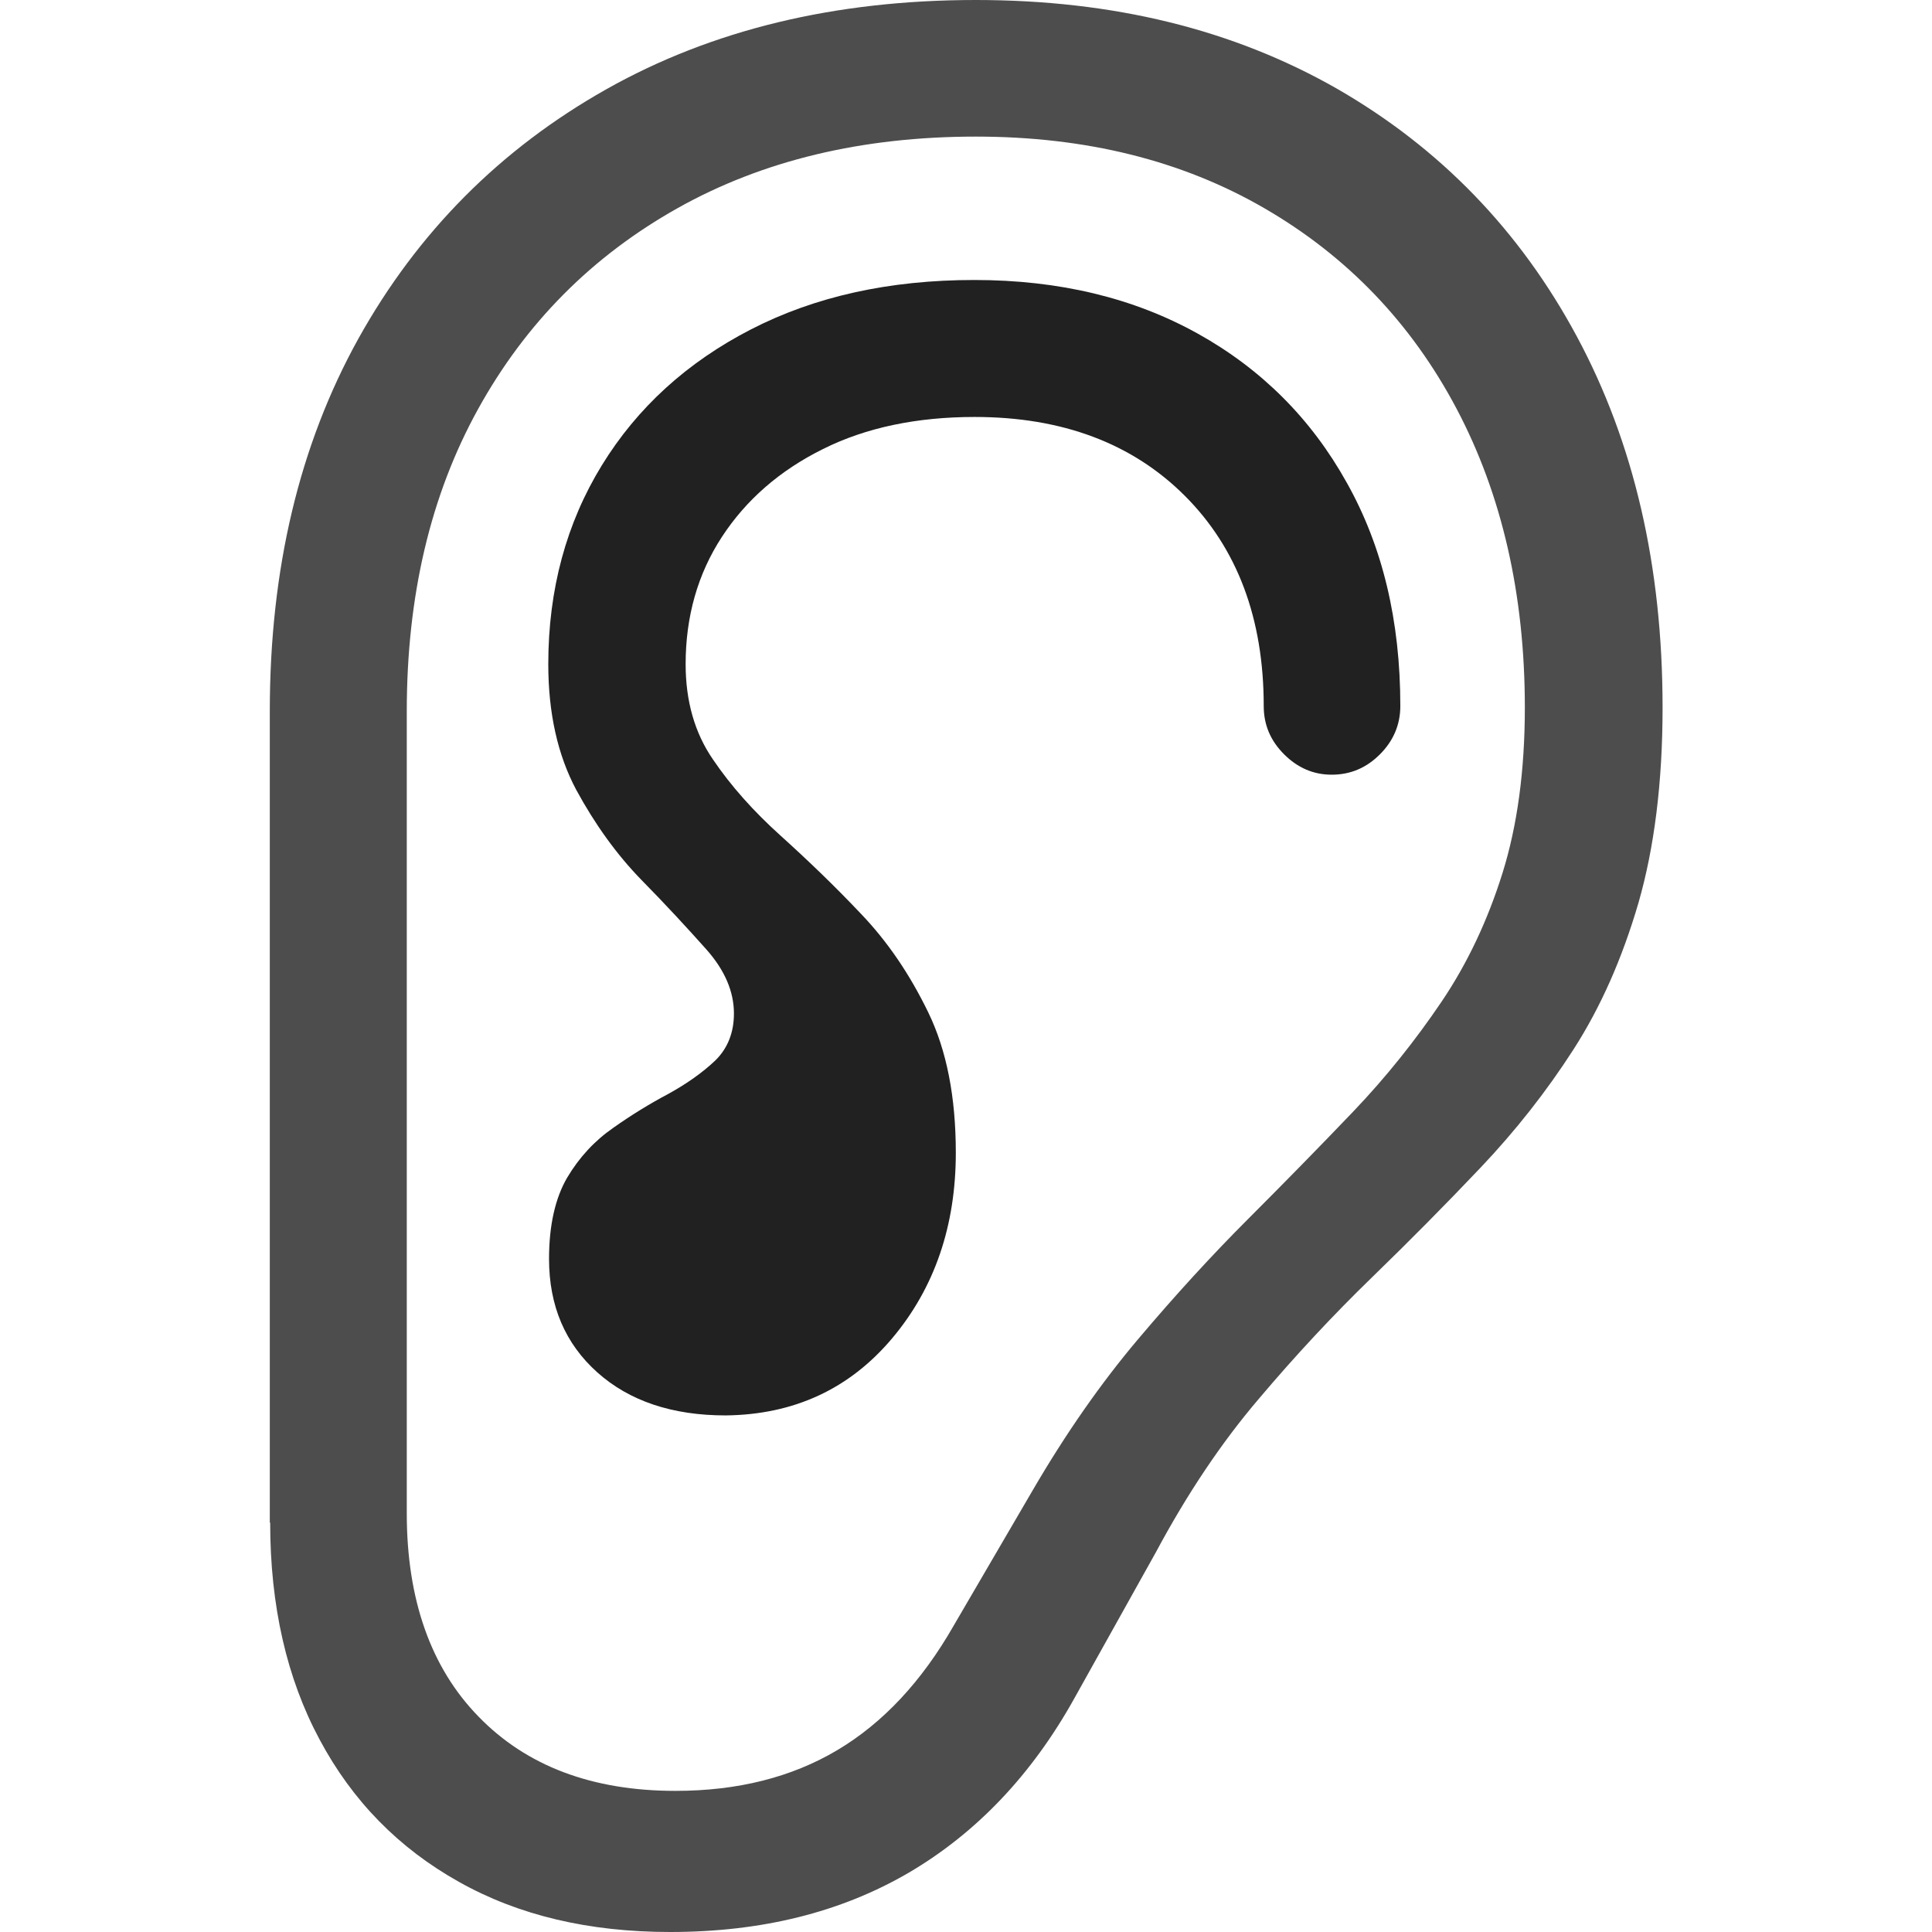 <?xml version="1.0" ?><!-- Generator: Adobe Illustrator 25.0.0, SVG Export Plug-In . SVG Version: 6.00 Build 0)  --><svg xmlns="http://www.w3.org/2000/svg" xmlns:xlink="http://www.w3.org/1999/xlink" version="1.1" id="Layer_1" x="0px" y="0px" viewBox="0 0 512 512" style="enable-background:new 0 0 512 512;" xml:space="preserve">
<path d="M71.6,403.5c0,22.1,4.4,41.3,13.1,57.5c8.7,16.3,21,28.8,36.9,37.7c15.8,8.9,34.5,13.3,56,13.3c24.2,0,45.2-5.2,63.2-15.7  c17.9-10.5,32.6-25.9,43.9-46.2l21.6-38.7c8.3-15.5,17.4-29.1,27.3-40.7c9.8-11.6,19.8-22.3,29.9-32.1c10.1-9.8,19.7-19.5,28.9-29.2  c9.2-9.7,17.4-20.1,24.6-31.3c7.2-11.2,12.9-24.1,17.2-38.8c4.2-14.6,6.4-31.9,6.4-51.8c0-37.5-7.6-70.2-22.7-98.3  c-15.1-28.1-36.3-50-63.6-65.7C326.8,7.8,295,0,258.6,0c-37.3,0-70,7.9-98,23.7s-49.9,37.8-65.6,66c-15.7,28.3-23.5,61.2-23.5,98.8  V403.5z M107.8,401.1V188.5c0-30.6,6.3-57.3,18.9-80.1s30.2-40.5,52.8-53.2s49-19,79.1-19c29.1,0,54.6,6.3,76.5,19  C357,67.9,374,85.6,386,108.3s18.1,49.2,18.1,79.2c0,16.7-2,31.3-5.9,43.8s-9.3,24-16.2,34.2c-6.9,10.2-14.7,20-23.5,29.2  c-8.8,9.2-18.1,18.7-27.7,28.3c-9.7,9.7-19.4,20.3-29.2,31.9c-9.8,11.6-19.1,24.9-27.9,40l-20.9,35.8c-8.5,14.9-18.8,25.9-30.9,33.1  c-12.1,7.2-26.4,10.8-42.9,10.8c-22.1,0-39.5-6.6-52.2-19.7C114.2,442,107.8,423.9,107.8,401.1z" class="hierarchical-0:secondary SFSymbolsPreview4D4D4D" style="fill: #4D4D4D;"/>
<path d="M145.5,333.6c0,12.5,4.3,22.5,12.8,30.1s19.9,11.4,34,11.4c18.1-0.2,32.8-7,44.1-20.4c11.3-13.4,16.9-29.9,16.9-49.2  c0-14.7-2.4-27.1-7.3-37.2c-4.9-10.1-10.8-18.8-17.9-26.2c-7-7.4-14.1-14.2-21.3-20.7c-7.1-6.4-13.1-13.1-17.9-20.2  c-4.8-7-7.2-15.4-7.2-25.2c0-12.6,3.2-23.9,9.6-33.7c6.4-9.8,15.3-17.6,26.8-23.3c11.4-5.7,24.9-8.5,40.2-8.5  c23.2,0,41.8,7,55.7,20.9c13.9,13.9,20.9,32.5,20.9,55.7c0,5,1.8,9.2,5.4,12.8c3.6,3.6,7.8,5.4,12.6,5.4c5,0,9.2-1.8,12.8-5.4  c3.6-3.6,5.4-7.9,5.4-12.8c0-22.6-4.7-42.3-14.2-59.2c-9.4-16.9-22.6-30.1-39.5-39.5c-16.9-9.4-36.6-14.2-59.2-14.2  c-22.6,0-42.3,4.4-59.2,13.1c-16.9,8.7-30.1,20.7-39.5,36c-9.4,15.3-14.2,32.9-14.2,52.7c0,13,2.5,24.1,7.4,33.3  c5,9.2,10.7,17.1,17.2,23.8c6.5,6.6,12.2,12.8,17.2,18.4c5,5.6,7.4,11.3,7.4,17.1c0,5.1-1.7,9.3-5,12.5c-3.4,3.2-7.5,6.1-12.4,8.8  c-4.9,2.6-9.8,5.6-14.6,9c-4.9,3.4-9,7.8-12.2,13.2C147.2,317.4,145.5,324.6,145.5,333.6z" class="hierarchical-1:primary SFSymbolsPreview212121" style="fill: #212121;"/>
</svg>